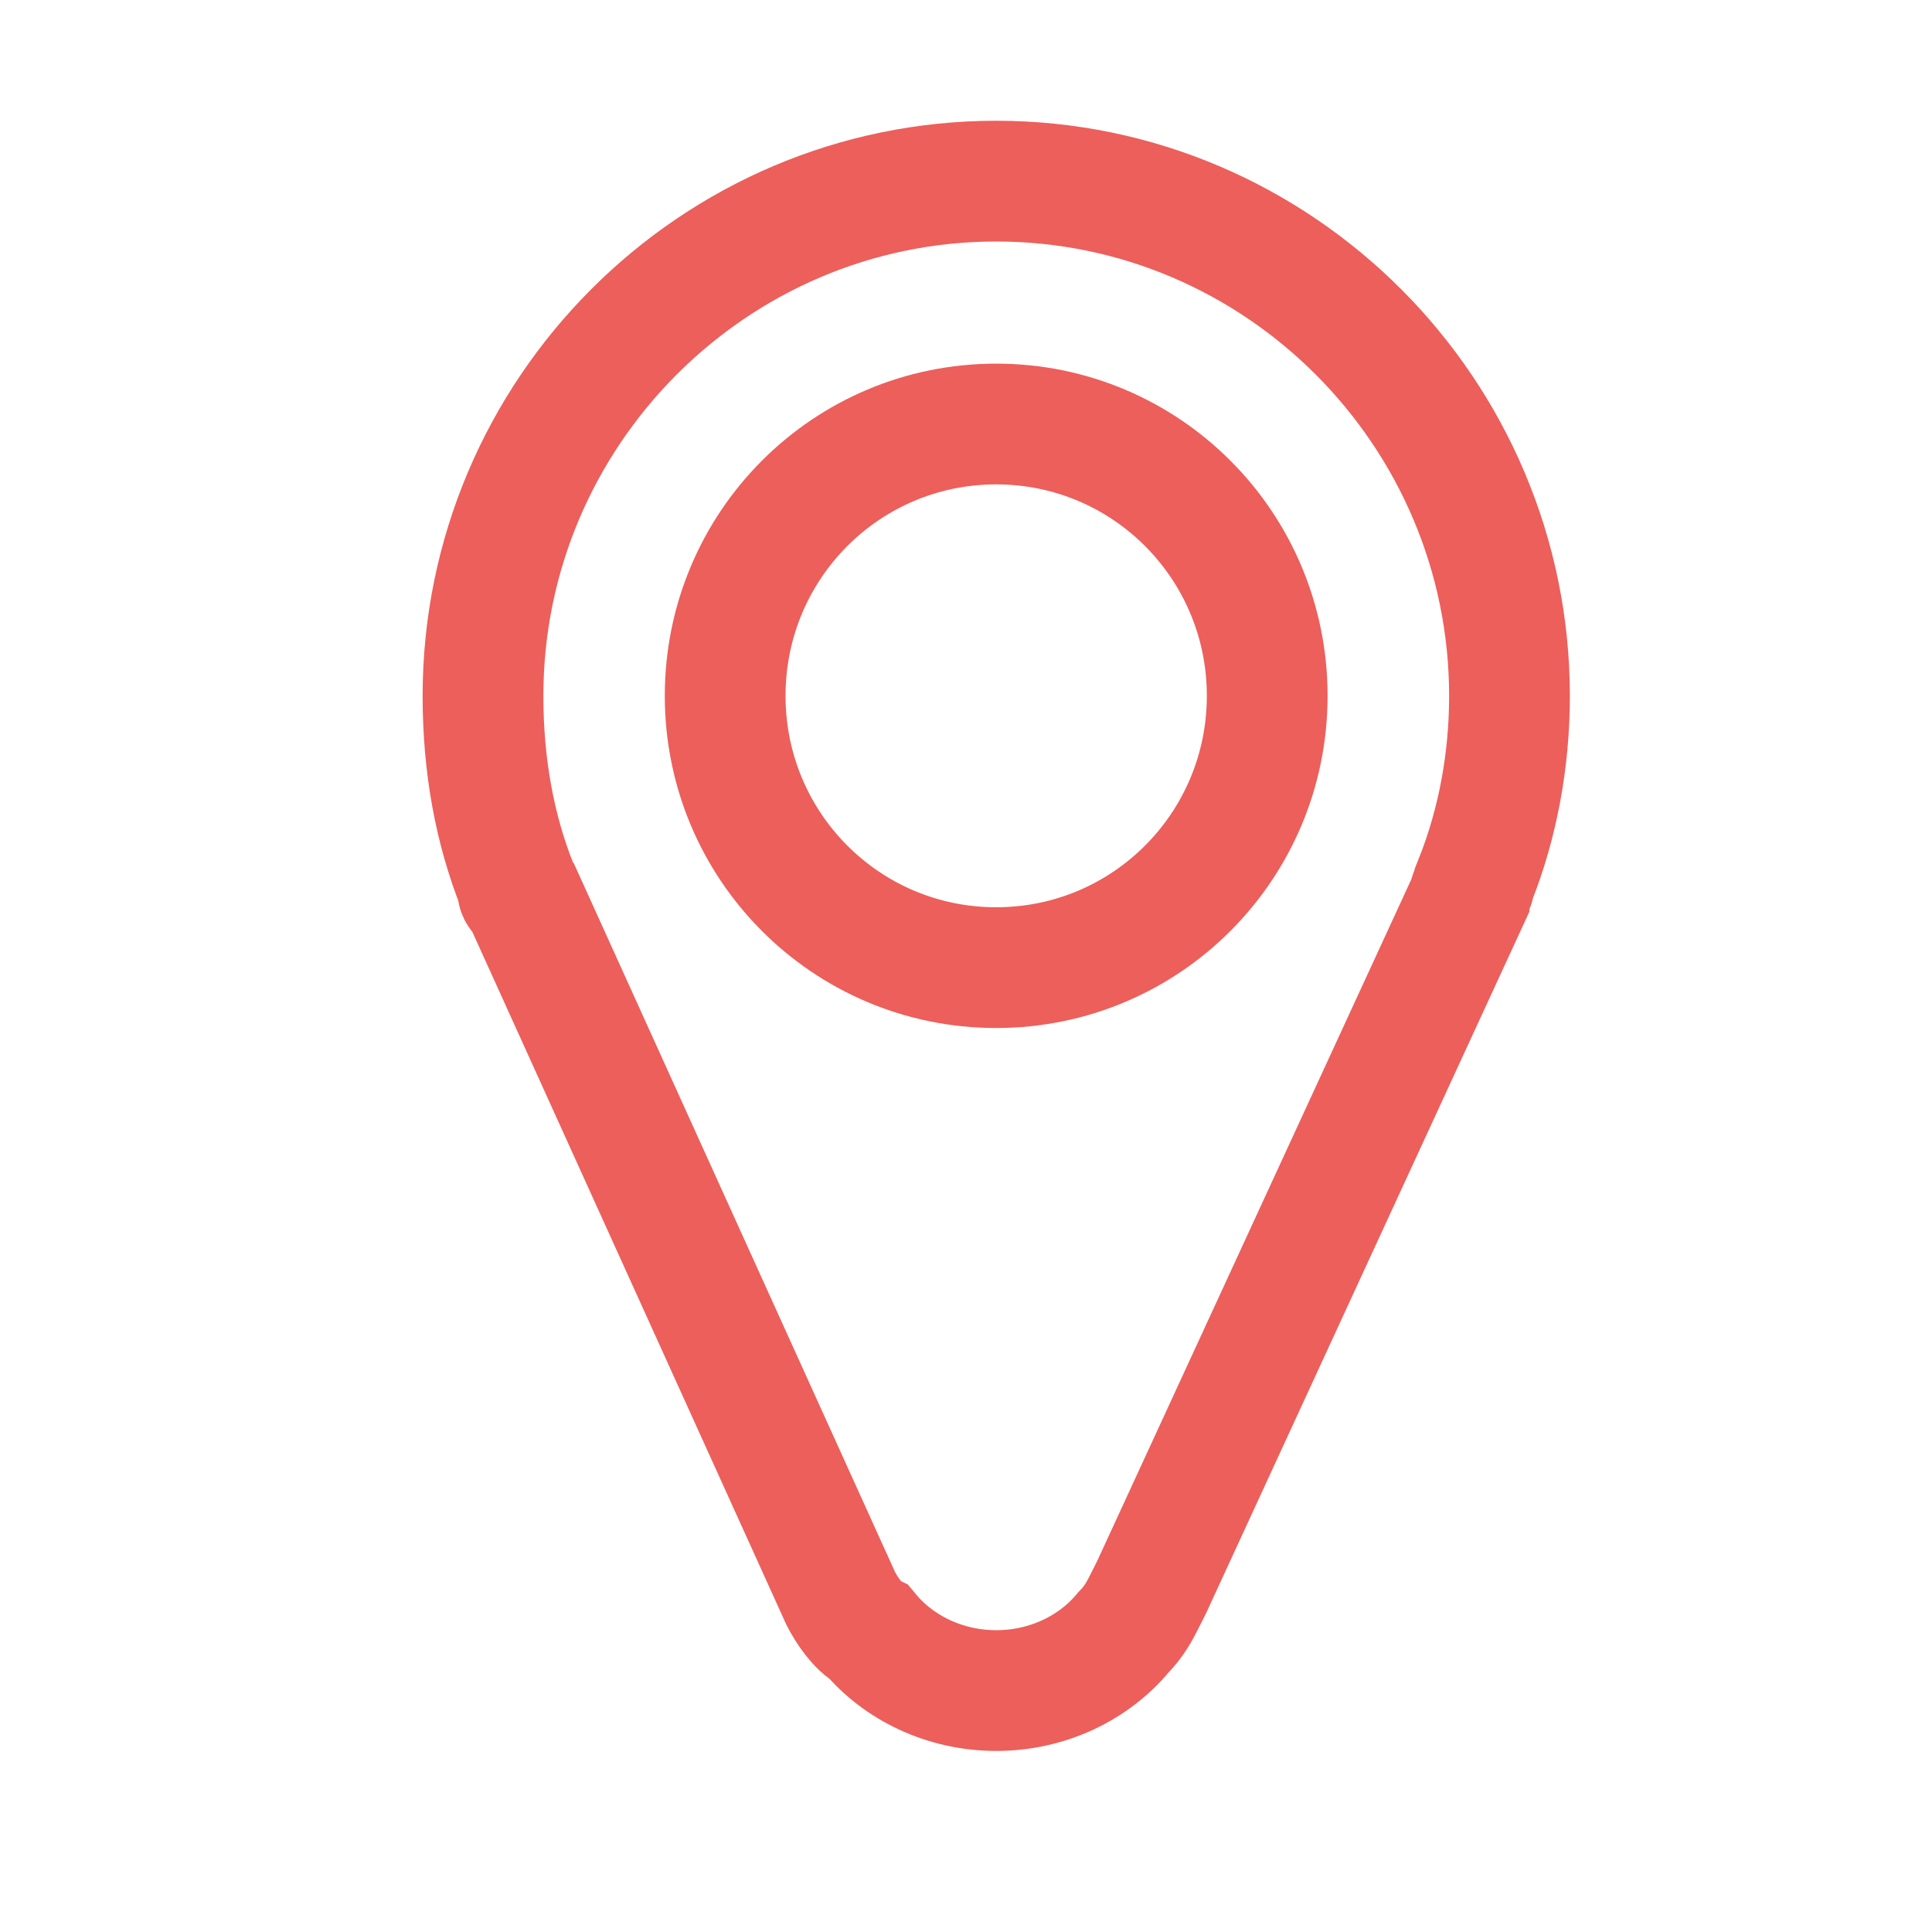 <svg fill="none" xmlns="http://www.w3.org/2000/svg" viewBox="0 0 32 32"><g clip-path="url(#a)"><path d="M16.5 3C11.82 3 8 6.831 8 11.525c0 1.149.191 2.203.573 3.161 0 .096 0 .096.096.192l5.253 11.59c.096.192.287.479.478.575.477.575 1.242.958 2.101.958.86 0 1.624-.383 2.101-.958.191-.192.286-.383.382-.575l.096-.192 5.253-11.399c0-.096.096-.192.096-.287.382-.958.573-2.011.573-3.065C25 6.831 21.18 3 16.5 3Zm0 13.027c-2.483 0-4.489-2.011-4.489-4.502s2.006-4.502 4.489-4.502c2.483 0 4.489 2.012 4.489 4.502 0 2.49-2.006 4.502-4.489 4.502Z" stroke="#EC5F5B" stroke-width="2" stroke-miterlimit="10"/></g><defs><clipPath id="a"><path fill="#fff" d="M0 0h32v32H0z"/></clipPath></defs></svg>